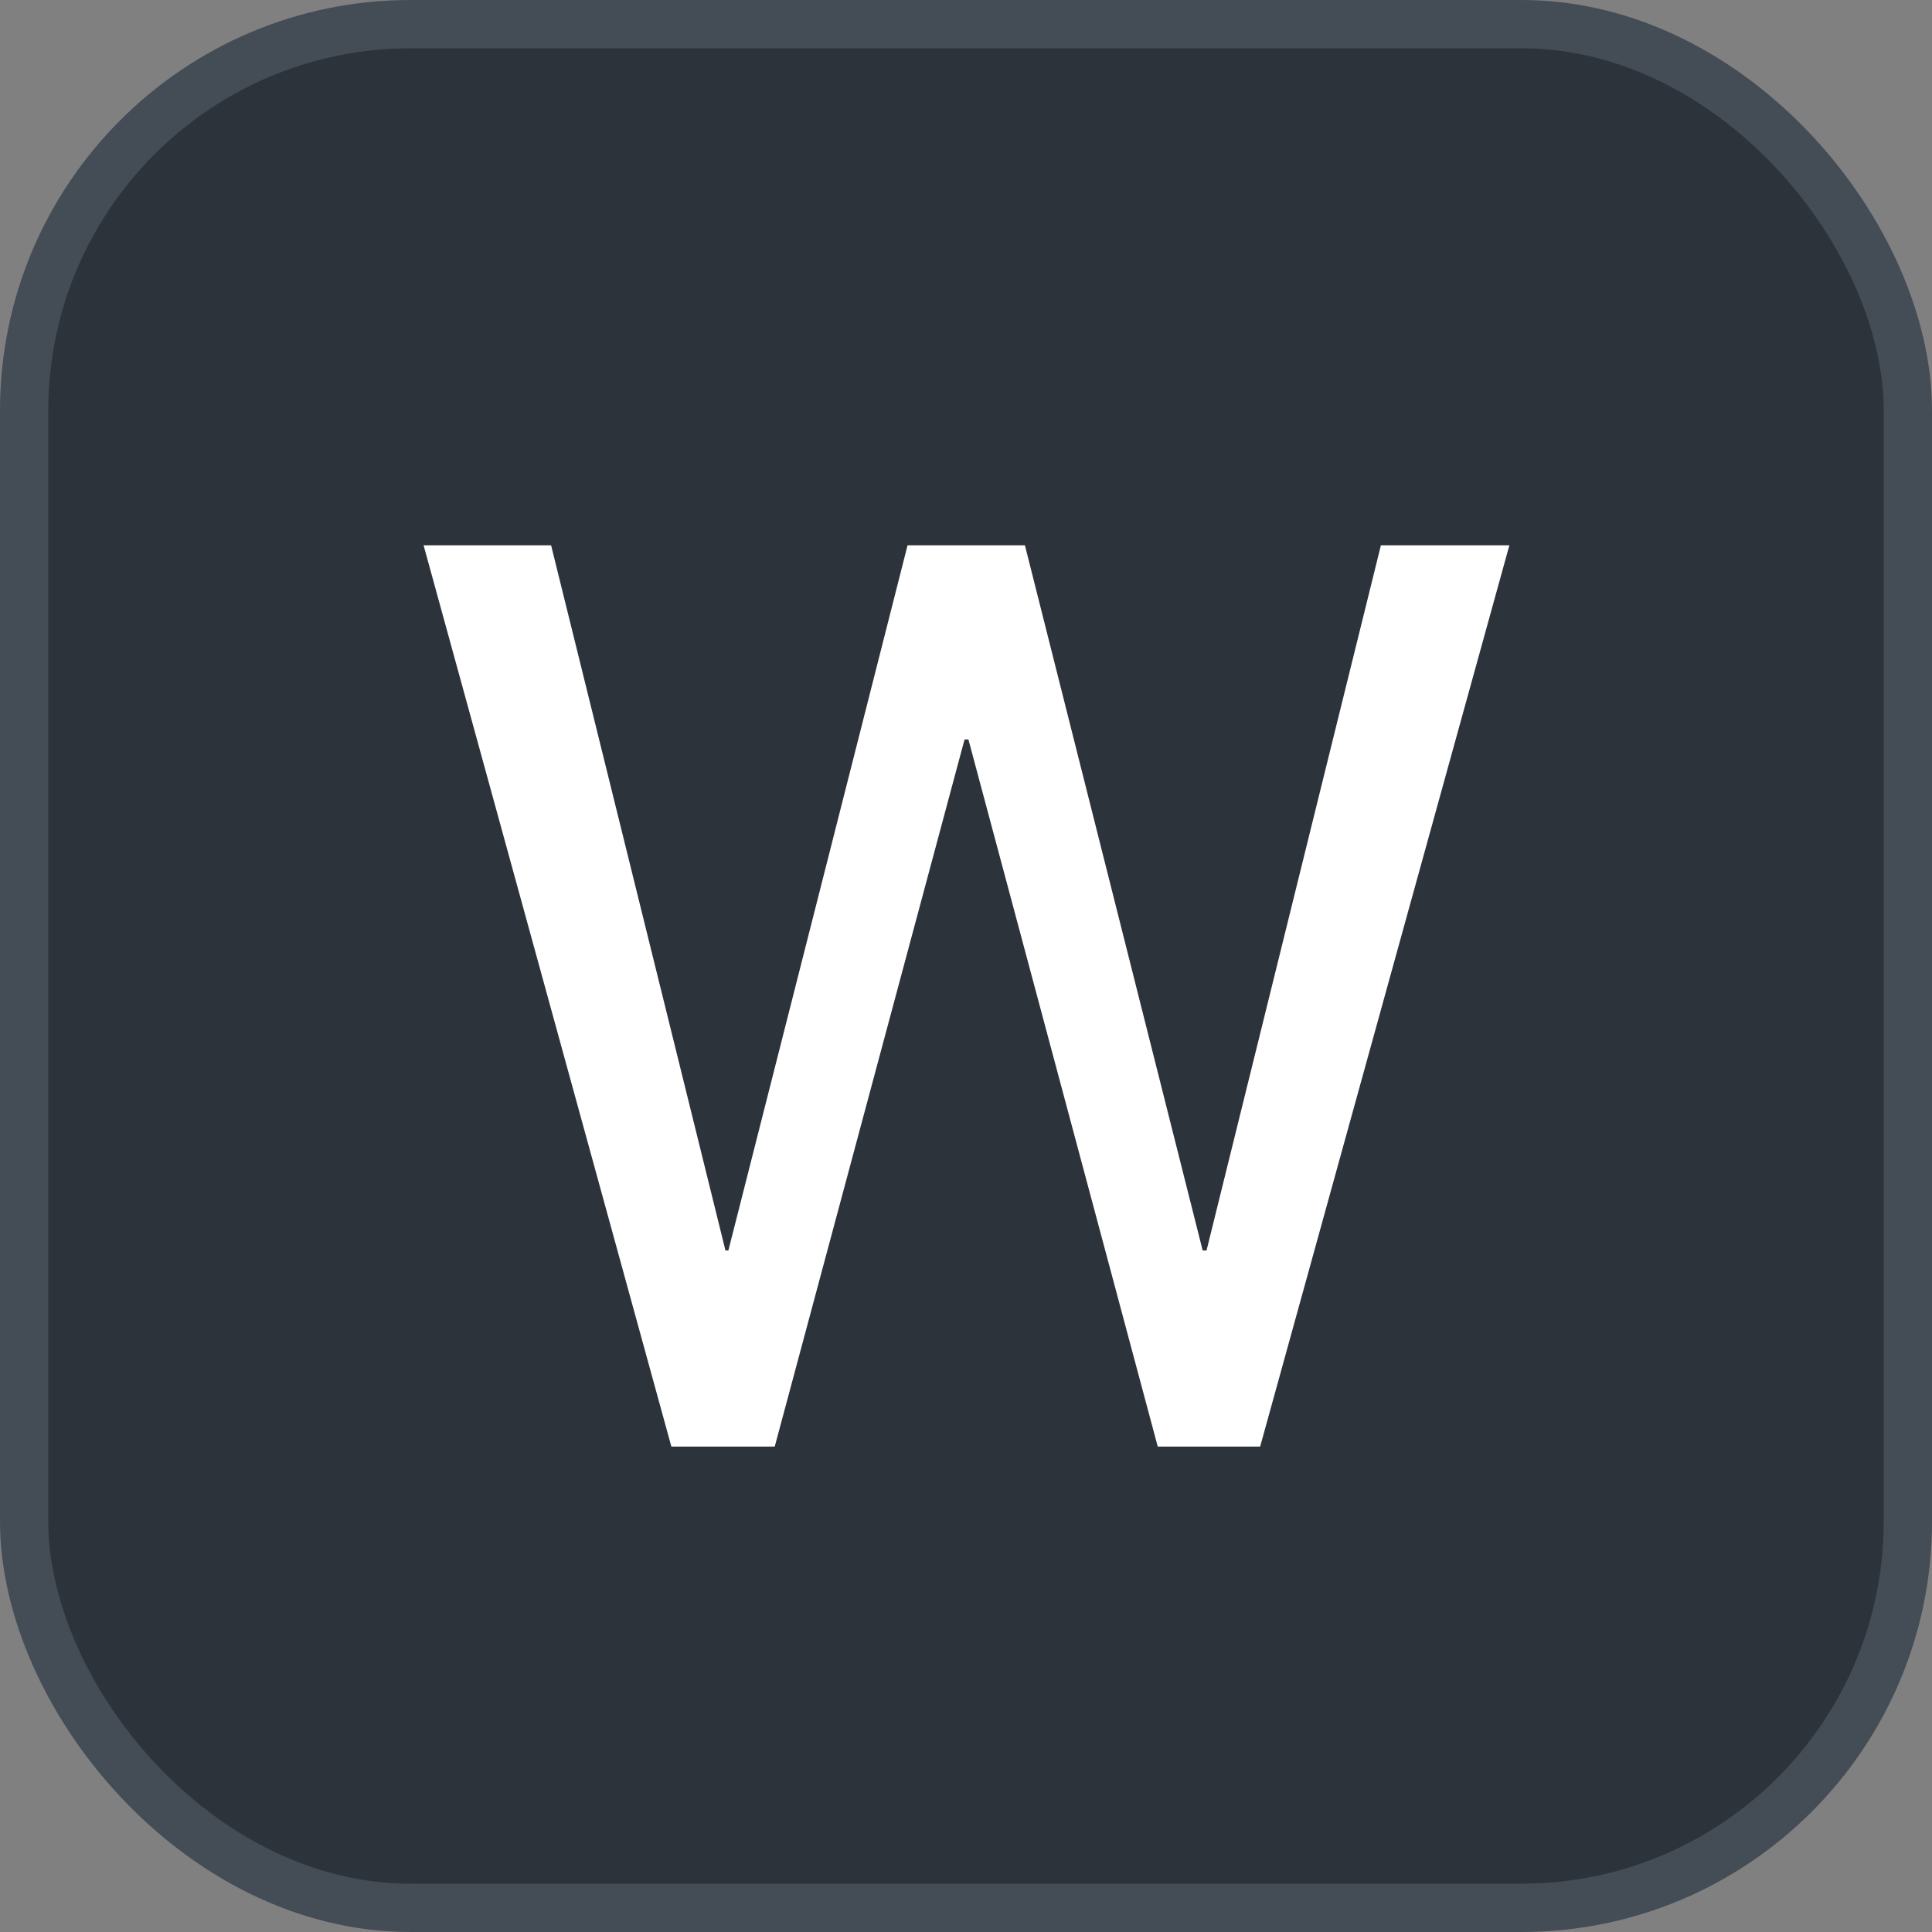 <svg xmlns="http://www.w3.org/2000/svg" version="1.1" xmlns:xlink="http://www.w3.org/1999/xlink" xmlns:svgjs="http://svgjs.com/svgjs" width="40" height="40"><rect width="100%" height="100%" fill="#808080" stroke="none"/><svg id="SvgjsSvg1002" style="overflow: hidden; top: -100%; left: -100%; position: absolute; opacity: 0;" width="2" height="0" focusable="false"><polyline id="SvgjsPolyline1003" points="0,0"></polyline><path id="SvgjsPath1004" d="M0 0 "></path></svg><defs id="SvgjsDefs2376"></defs><rect id="SvgjsRect2377" width="39" height="39" x="0.5" y="0.5" rx="8" ry="8" fill="#2d333b" stroke-opacity="1" stroke="#444c56" stroke-width="1"></rect><path id="SvgjsPath2378" d="M16.04 29.95L19.97 15.31L20.05 15.31L23.97 29.95L26.09 29.95L31.25 11.29L28.59 11.29L24.98 25.89L24.90 25.89L21.22 11.29L18.79 11.29L15.08 25.89L15.02 25.89L11.41 11.29L8.77 11.29L13.90 29.95Z" fill="#ffffff"></path></svg>
